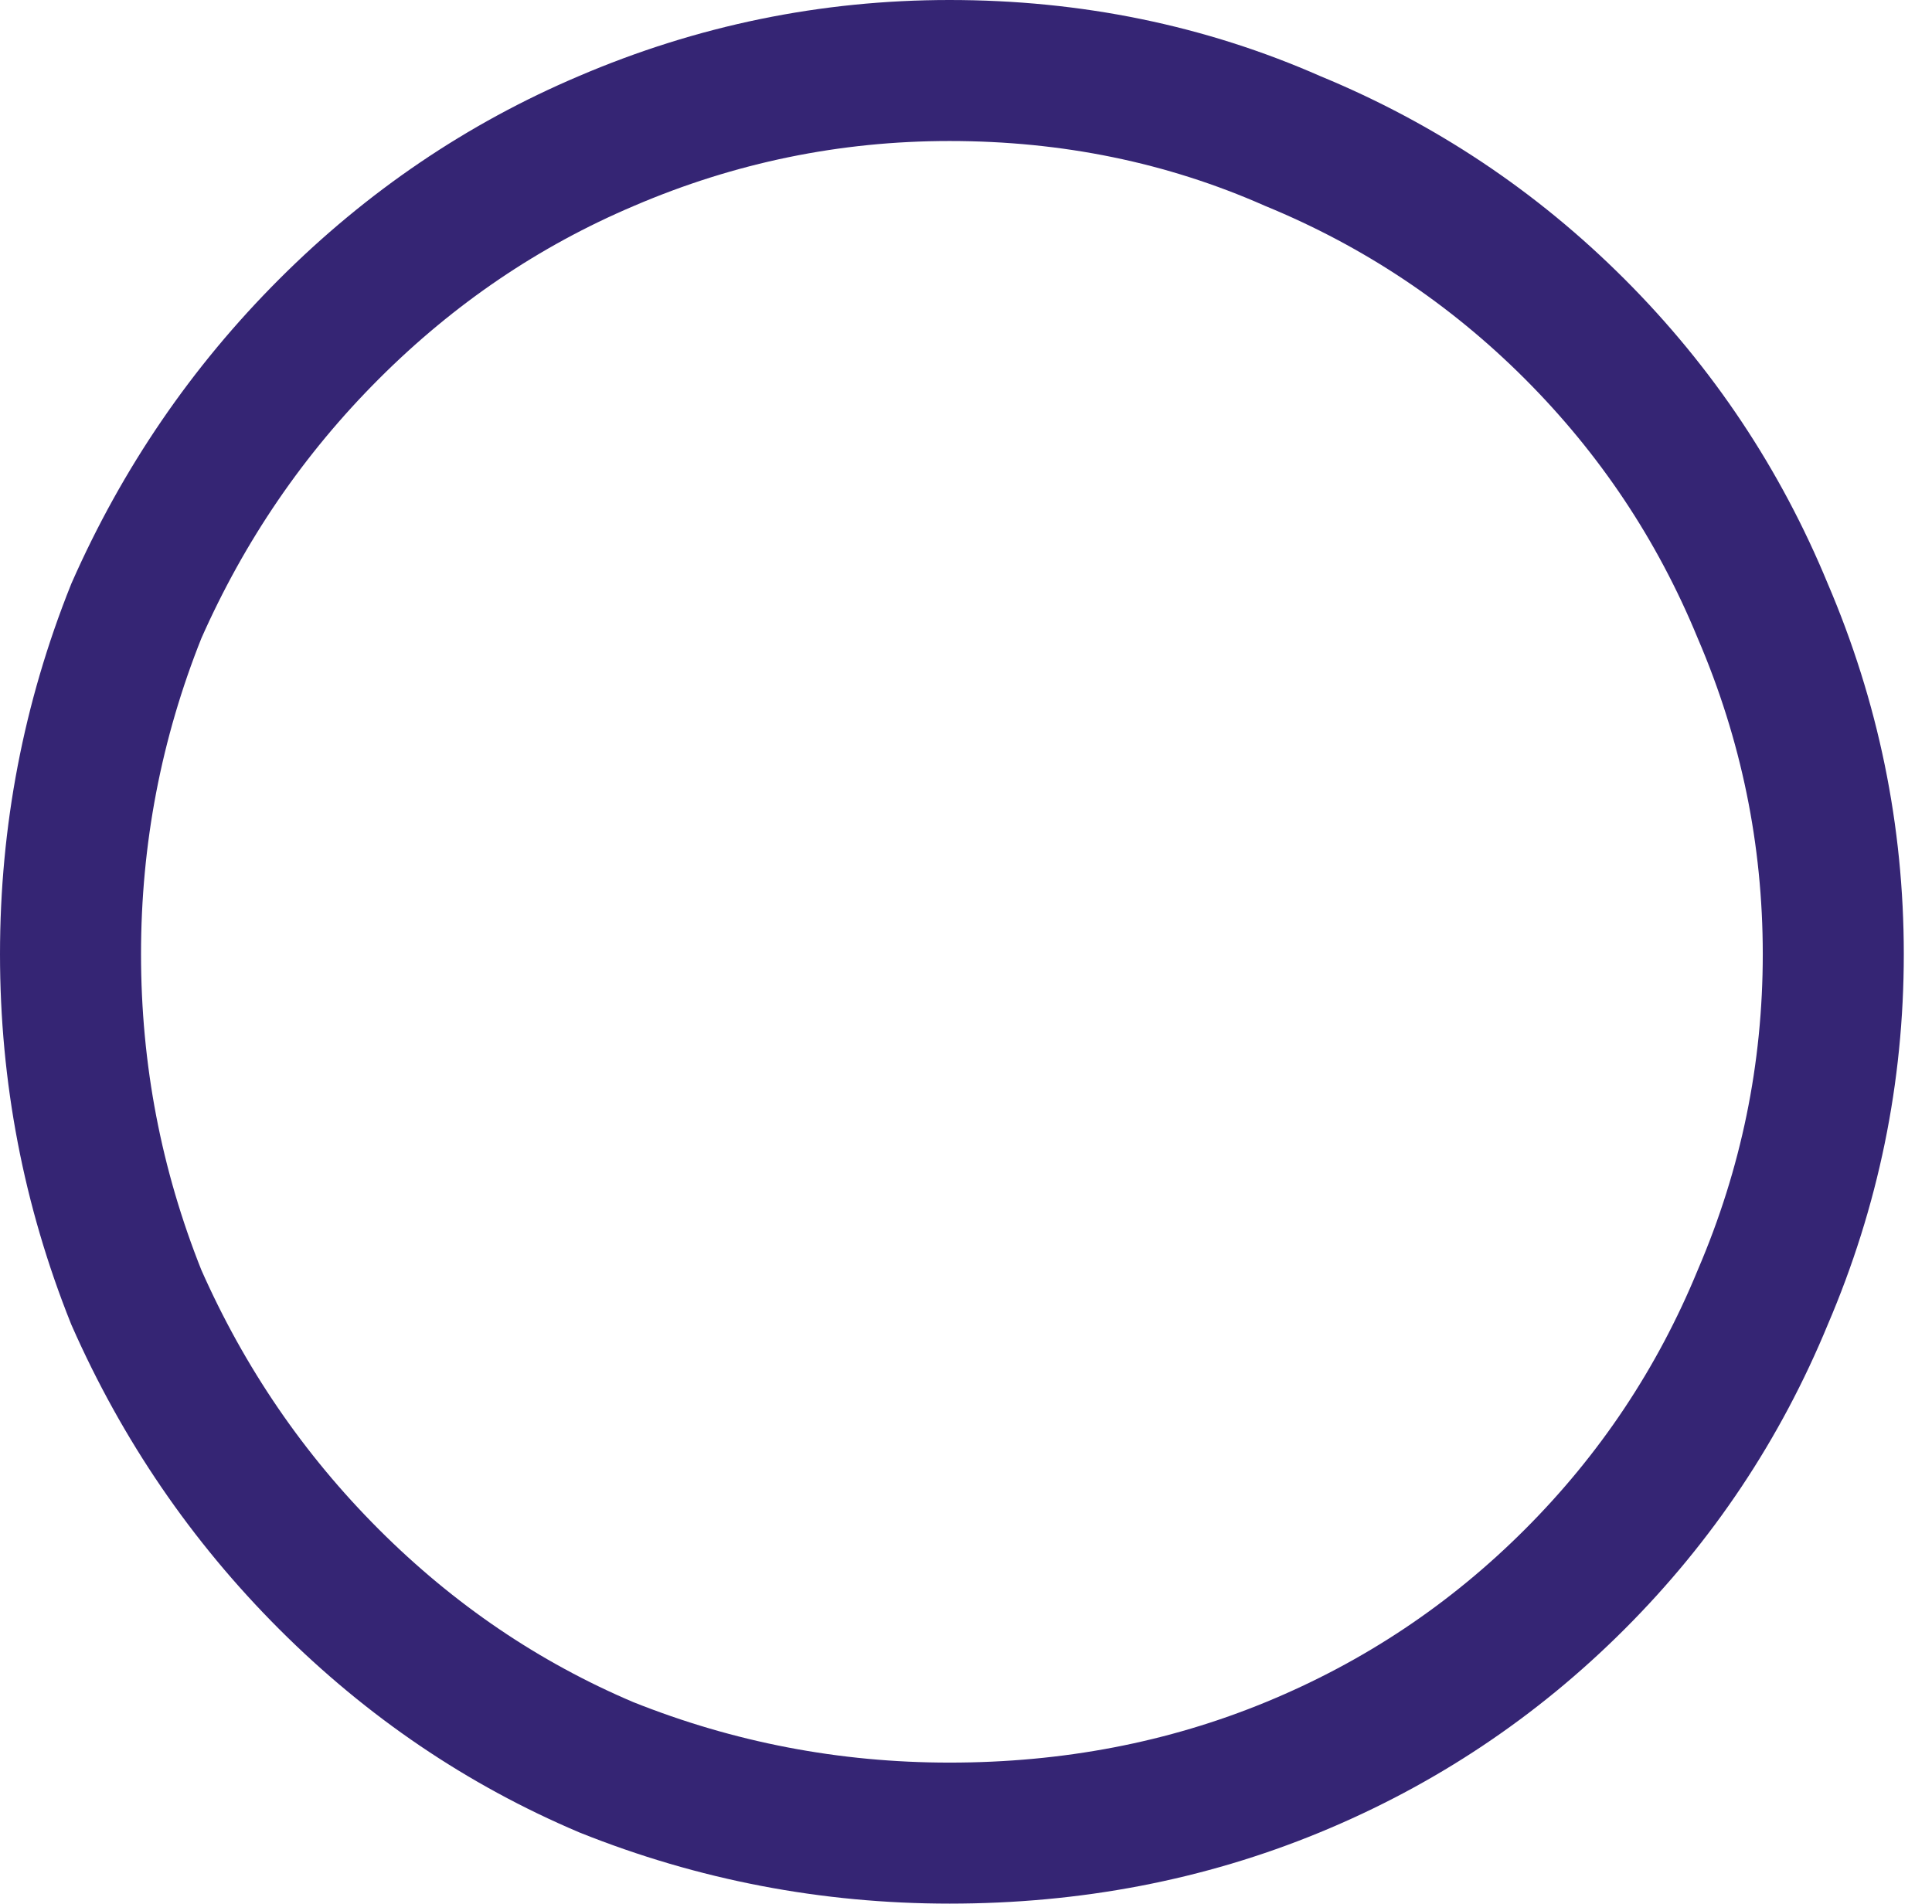 <?xml version="1.0" encoding="UTF-8" standalone="no"?>
<svg xmlns:ffdec="https://www.free-decompiler.com/flash" xmlns:xlink="http://www.w3.org/1999/xlink" ffdec:objectType="shape" height="20.25px" width="20.55px" xmlns="http://www.w3.org/2000/svg">
  <g transform="matrix(1.0, 0.0, 0.0, 1.0, 0.75, 0.75)">
    <path d="M16.0 2.75 Q17.3 4.05 18.0 5.75 18.75 7.5 18.75 9.4 18.75 11.3 18.0 13.05 17.3 14.75 16.0 16.05 14.7 17.35 13.0 18.05 11.3 18.75 9.35 18.75 7.45 18.75 5.7 18.05 4.05 17.35 2.75 16.05 1.45 14.75 0.7 13.05 0.0 11.3 0.0 9.4 0.0 7.5 0.7 5.75 1.45 4.05 2.75 2.75 4.05 1.45 5.7 0.75 7.45 0.0 9.35 0.0 11.3 0.0 13.0 0.75 14.7 1.45 16.0 2.75 Z" fill="none" stroke="#352574" stroke-linecap="butt" stroke-linejoin="miter-clip" stroke-miterlimit="4.0" stroke-width="1.5"/>
  </g>
</svg>
